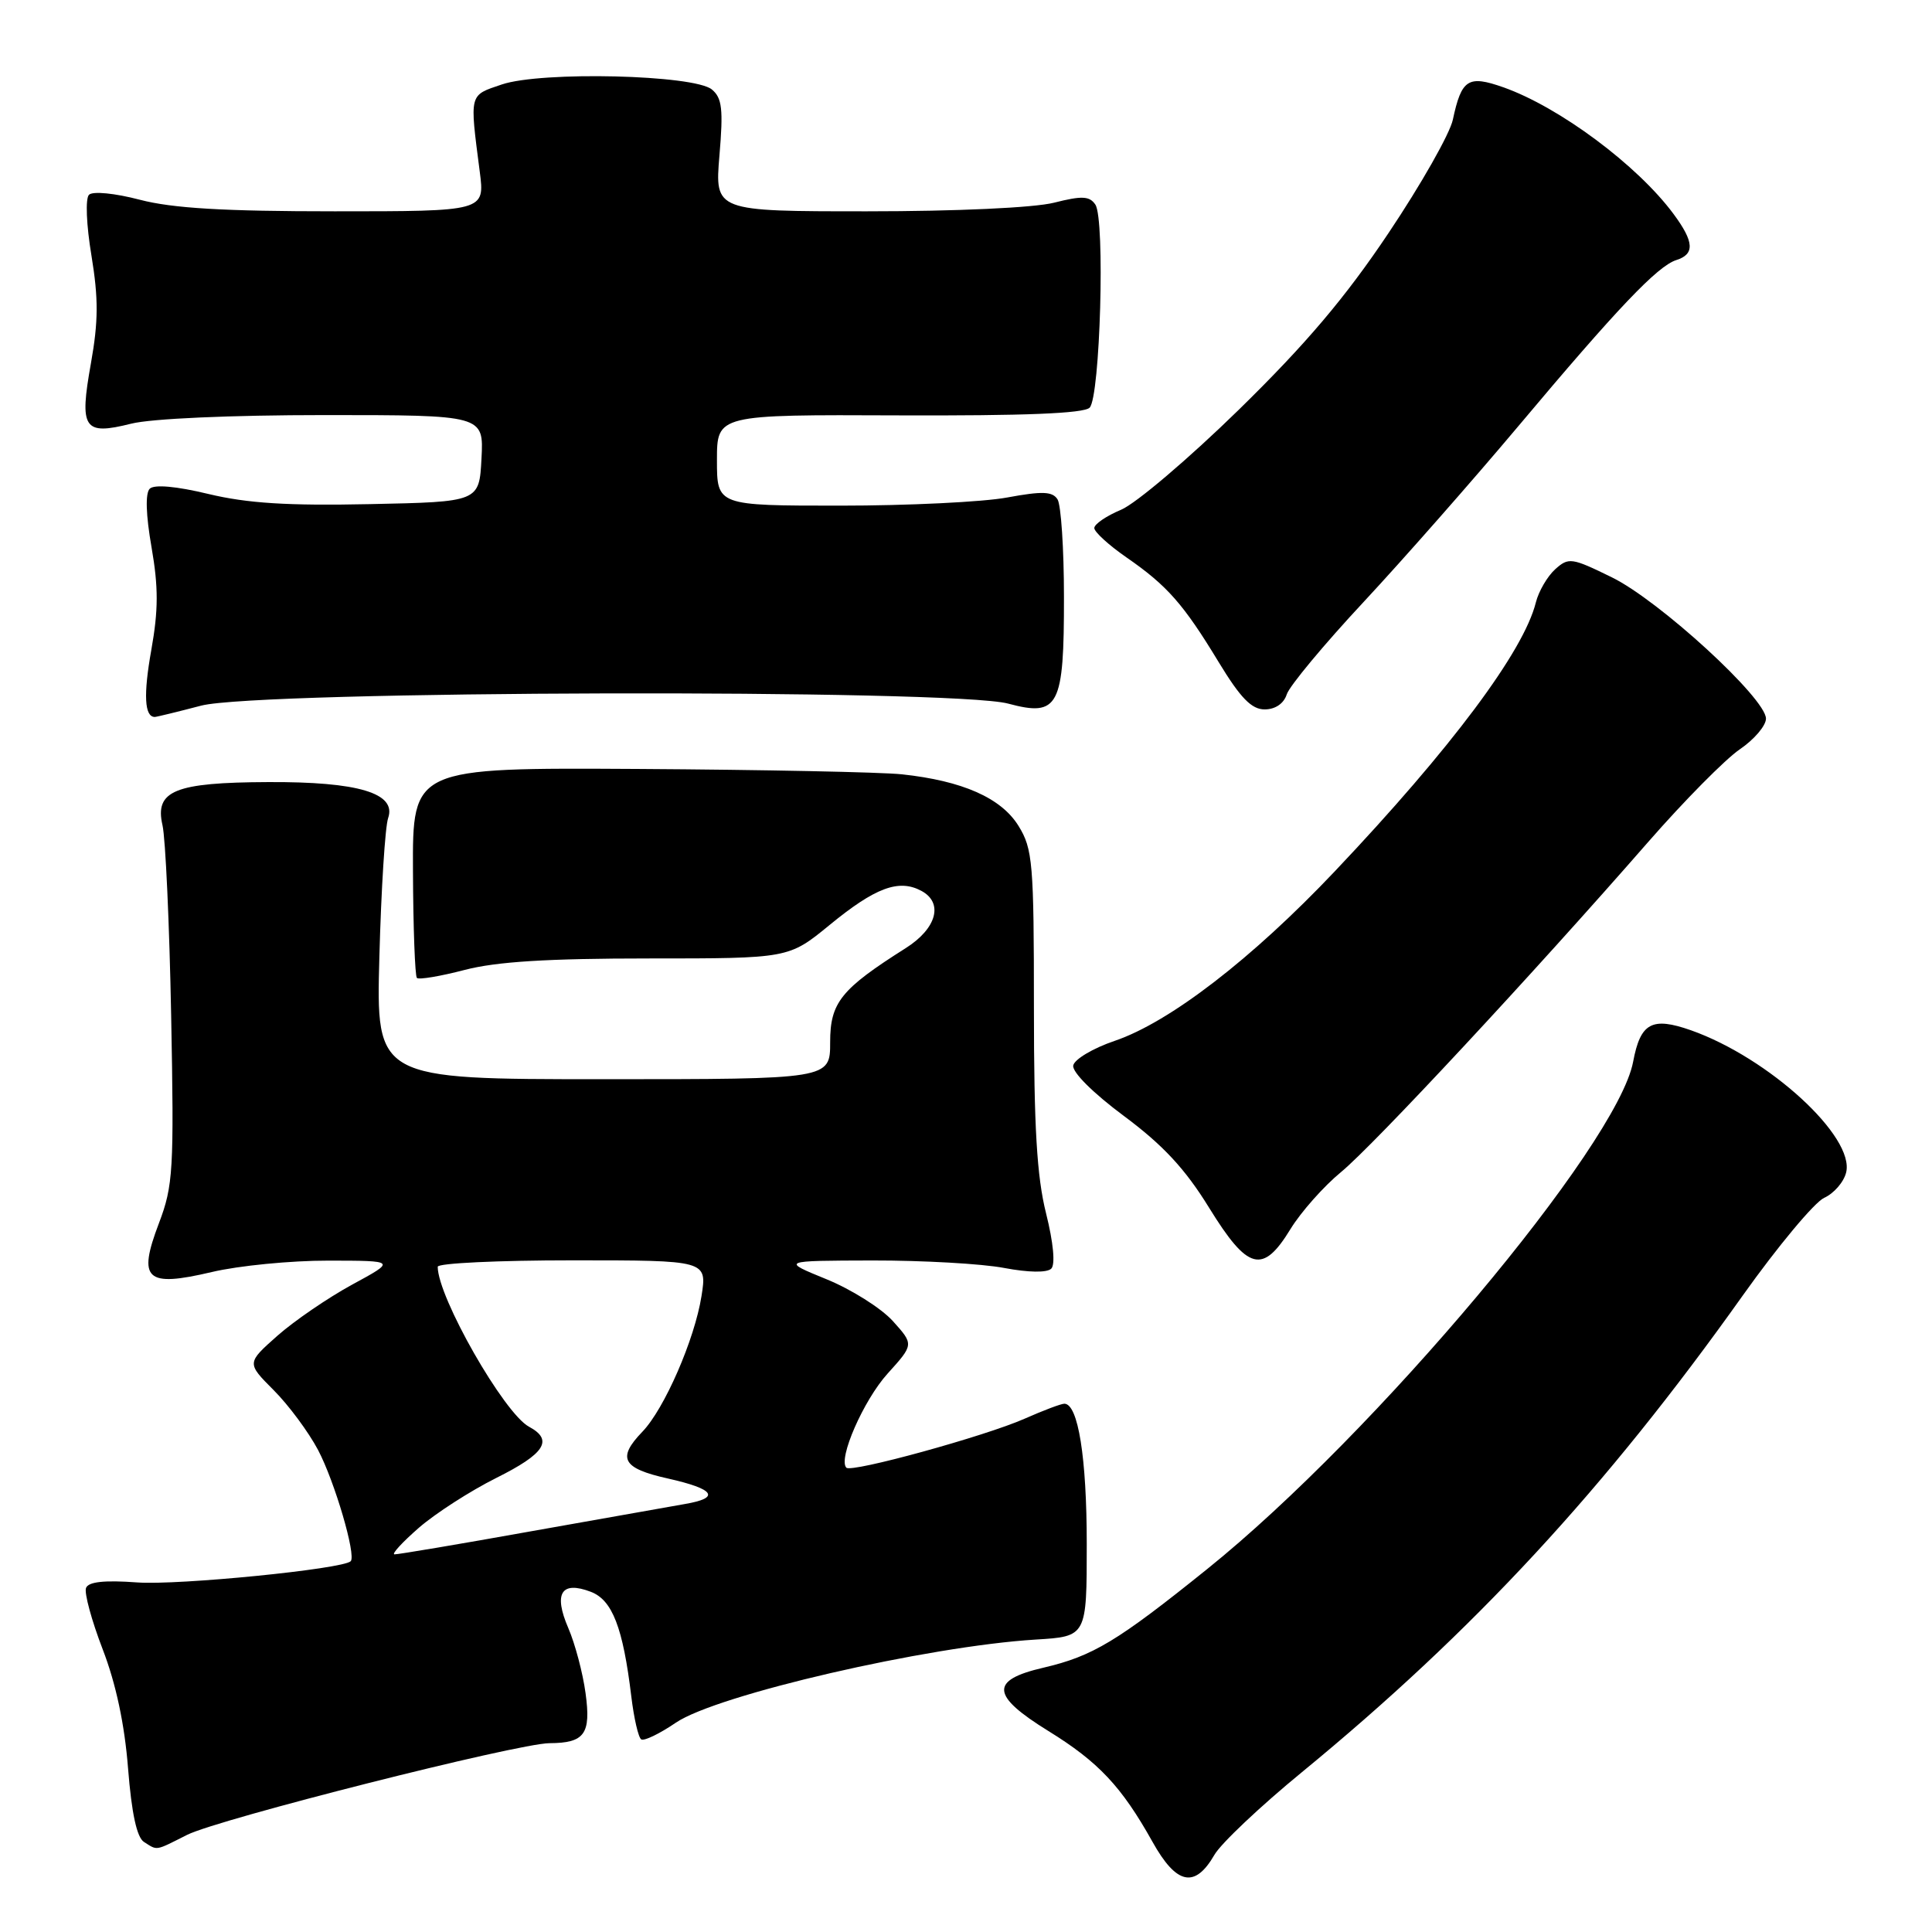 <?xml version="1.0" encoding="UTF-8" standalone="no"?>
<!DOCTYPE svg PUBLIC "-//W3C//DTD SVG 1.1//EN" "http://www.w3.org/Graphics/SVG/1.1/DTD/svg11.dtd" >
<svg xmlns="http://www.w3.org/2000/svg" xmlns:xlink="http://www.w3.org/1999/xlink" version="1.1" viewBox="0 0 256 256">
 <g >
 <path fill="currentColor"
d=" M 160.92 245.77 C 161.79 244.26 167.00 239.34 172.50 234.83 C 195.28 216.13 212.70 197.30 230.94 171.64 C 235.58 165.12 240.43 159.31 241.71 158.72 C 243.00 158.14 244.31 156.63 244.62 155.37 C 245.81 150.64 234.39 140.17 224.07 136.52 C 218.89 134.70 217.37 135.52 216.40 140.68 C 214.33 151.73 182.18 190.03 159.98 207.89 C 148.03 217.51 144.80 219.45 138.25 220.98 C 131.13 222.63 131.30 224.66 138.92 229.37 C 145.55 233.46 148.62 236.73 152.71 244.05 C 155.89 249.75 158.33 250.26 160.92 245.77 Z  M 24.79 243.13 C 28.93 241.04 68.59 231.01 72.81 230.98 C 77.47 230.96 78.33 229.76 77.59 224.36 C 77.23 221.69 76.20 217.80 75.30 215.72 C 73.32 211.13 74.37 209.43 78.28 210.92 C 81.13 212.00 82.55 215.65 83.65 224.78 C 84.00 227.68 84.59 230.25 84.97 230.48 C 85.35 230.72 87.42 229.72 89.56 228.26 C 95.01 224.56 122.85 218.13 137.25 217.25 C 144.00 216.84 144.00 216.84 144.00 204.57 C 144.00 193.14 142.86 186.00 141.03 186.00 C 140.60 186.00 138.24 186.89 135.78 187.98 C 130.54 190.30 112.84 195.17 112.15 194.48 C 111.01 193.34 114.42 185.54 117.61 182.01 C 121.10 178.15 121.10 178.15 118.30 175.04 C 116.76 173.34 112.80 170.84 109.50 169.50 C 103.50 167.05 103.50 167.05 115.61 167.02 C 122.28 167.01 130.12 167.45 133.05 168.01 C 136.28 168.62 138.74 168.66 139.30 168.10 C 139.85 167.55 139.58 164.66 138.61 160.78 C 137.39 155.92 137.00 149.35 137.00 133.55 C 137.00 114.35 136.84 112.48 134.96 109.44 C 132.67 105.73 127.53 103.46 119.50 102.60 C 116.75 102.31 101.04 101.99 84.58 101.89 C 54.66 101.72 54.66 101.72 54.72 115.41 C 54.75 122.95 54.99 129.32 55.24 129.58 C 55.50 129.84 58.35 129.36 61.57 128.52 C 65.79 127.42 72.58 127.00 85.97 127.00 C 104.51 127.00 104.51 127.00 109.92 122.57 C 115.98 117.60 119.09 116.44 122.08 118.04 C 125.05 119.63 124.12 123.04 120.00 125.64 C 111.42 131.07 110.00 132.84 110.00 138.10 C 110.00 143.00 110.00 143.00 79.91 143.00 C 49.83 143.00 49.83 143.00 50.27 126.75 C 50.51 117.81 51.03 109.56 51.43 108.40 C 52.57 105.10 47.48 103.57 35.53 103.63 C 23.15 103.68 20.48 104.77 21.53 109.34 C 21.93 111.08 22.45 122.45 22.68 134.60 C 23.07 155.03 22.95 157.11 21.06 162.08 C 18.21 169.58 19.32 170.61 28.07 168.55 C 31.61 167.71 38.55 167.03 43.50 167.04 C 52.50 167.05 52.50 167.05 46.66 170.22 C 43.45 171.97 38.99 175.02 36.75 177.00 C 32.68 180.61 32.68 180.61 36.26 184.20 C 38.23 186.17 40.88 189.74 42.15 192.14 C 44.35 196.32 47.22 206.10 46.47 206.87 C 45.43 207.91 23.63 210.08 18.18 209.68 C 13.84 209.36 11.71 209.59 11.40 210.41 C 11.14 211.06 12.14 214.73 13.61 218.55 C 15.37 223.11 16.52 228.54 16.97 234.34 C 17.44 240.27 18.13 243.47 19.08 244.07 C 20.91 245.23 20.50 245.29 24.79 243.13 Z  M 171.00 162.85 C 172.38 160.60 175.39 157.20 177.70 155.30 C 182.03 151.73 203.06 129.13 218.39 111.57 C 223.16 106.11 228.62 100.59 230.53 99.29 C 232.44 97.99 234.00 96.16 234.00 95.22 C 234.00 92.54 219.86 79.57 213.58 76.50 C 208.24 73.88 207.85 73.83 206.06 75.44 C 205.03 76.38 203.88 78.35 203.51 79.82 C 201.90 86.31 192.28 99.18 176.90 115.42 C 165.89 127.05 154.98 135.45 147.70 137.92 C 144.84 138.89 142.37 140.36 142.21 141.18 C 142.04 142.05 144.83 144.83 148.92 147.87 C 154.10 151.72 157.04 154.88 160.21 160.03 C 165.35 168.36 167.32 168.88 171.00 162.85 Z  M 26.66 93.50 C 34.34 91.50 126.24 91.27 133.58 93.23 C 140.29 95.03 141.00 93.65 140.98 79.06 C 140.98 72.70 140.59 66.90 140.13 66.17 C 139.46 65.11 138.12 65.06 133.46 65.92 C 130.25 66.52 120.29 67.00 111.32 67.00 C 95.00 67.00 95.00 67.00 95.00 60.97 C 95.00 54.94 95.00 54.94 119.13 55.04 C 135.70 55.10 143.61 54.79 144.38 54.02 C 145.78 52.62 146.45 29.05 145.14 27.11 C 144.37 25.97 143.37 25.92 139.66 26.86 C 136.99 27.53 126.76 28.00 114.91 28.00 C 94.71 28.00 94.71 28.00 95.33 20.60 C 95.85 14.47 95.68 12.98 94.33 11.86 C 91.97 9.90 71.75 9.42 66.50 11.19 C 62.12 12.67 62.22 12.29 63.57 22.75 C 64.25 28.00 64.25 28.00 44.34 28.00 C 29.68 28.00 22.87 27.60 18.54 26.47 C 15.22 25.60 12.29 25.31 11.79 25.81 C 11.30 26.30 11.44 29.81 12.12 33.88 C 13.05 39.54 13.04 42.58 12.05 48.13 C 10.49 56.84 11.08 57.72 17.38 56.14 C 20.03 55.47 30.56 55.00 42.99 55.00 C 64.10 55.00 64.10 55.00 63.80 60.75 C 63.50 66.50 63.50 66.50 49.00 66.80 C 38.14 67.03 32.78 66.69 27.64 65.46 C 23.33 64.42 20.43 64.17 19.84 64.76 C 19.24 65.36 19.33 68.23 20.08 72.52 C 21.00 77.81 20.99 80.84 20.05 86.12 C 18.99 92.05 19.14 95.00 20.51 95.00 C 20.73 95.00 23.49 94.33 26.66 93.50 Z  M 170.50 92.01 C 170.85 90.91 175.43 85.40 180.69 79.76 C 185.94 74.12 195.15 63.65 201.16 56.50 C 214.29 40.86 219.63 35.25 222.12 34.46 C 224.59 33.68 224.49 32.05 221.75 28.35 C 216.96 21.88 206.62 14.19 199.21 11.57 C 194.53 9.92 193.66 10.48 192.51 15.86 C 192.12 17.71 188.29 24.46 184.00 30.86 C 178.25 39.45 173.05 45.58 164.16 54.28 C 157.53 60.76 150.51 66.72 148.56 67.54 C 146.60 68.36 145.00 69.45 145.00 69.97 C 145.00 70.48 146.91 72.23 149.25 73.85 C 154.66 77.59 156.81 80.03 161.49 87.75 C 164.37 92.49 165.84 94.00 167.57 94.00 C 168.98 94.00 170.11 93.23 170.50 92.01 Z  M 55.50 202.44 C 57.70 200.53 62.31 197.56 65.75 195.84 C 72.21 192.62 73.37 190.81 70.10 189.05 C 66.79 187.28 58.00 171.88 58.00 167.85 C 58.00 167.38 66.03 167.00 75.85 167.00 C 93.70 167.00 93.70 167.00 92.95 171.75 C 92.04 177.49 88.04 186.68 85.12 189.71 C 81.73 193.23 82.45 194.56 88.50 195.91 C 94.73 197.31 95.51 198.48 90.75 199.29 C 88.96 199.60 79.75 201.23 70.27 202.92 C 60.80 204.62 52.70 205.98 52.27 205.96 C 51.85 205.94 53.30 204.36 55.50 202.44 Z "/>
</g>
</svg>